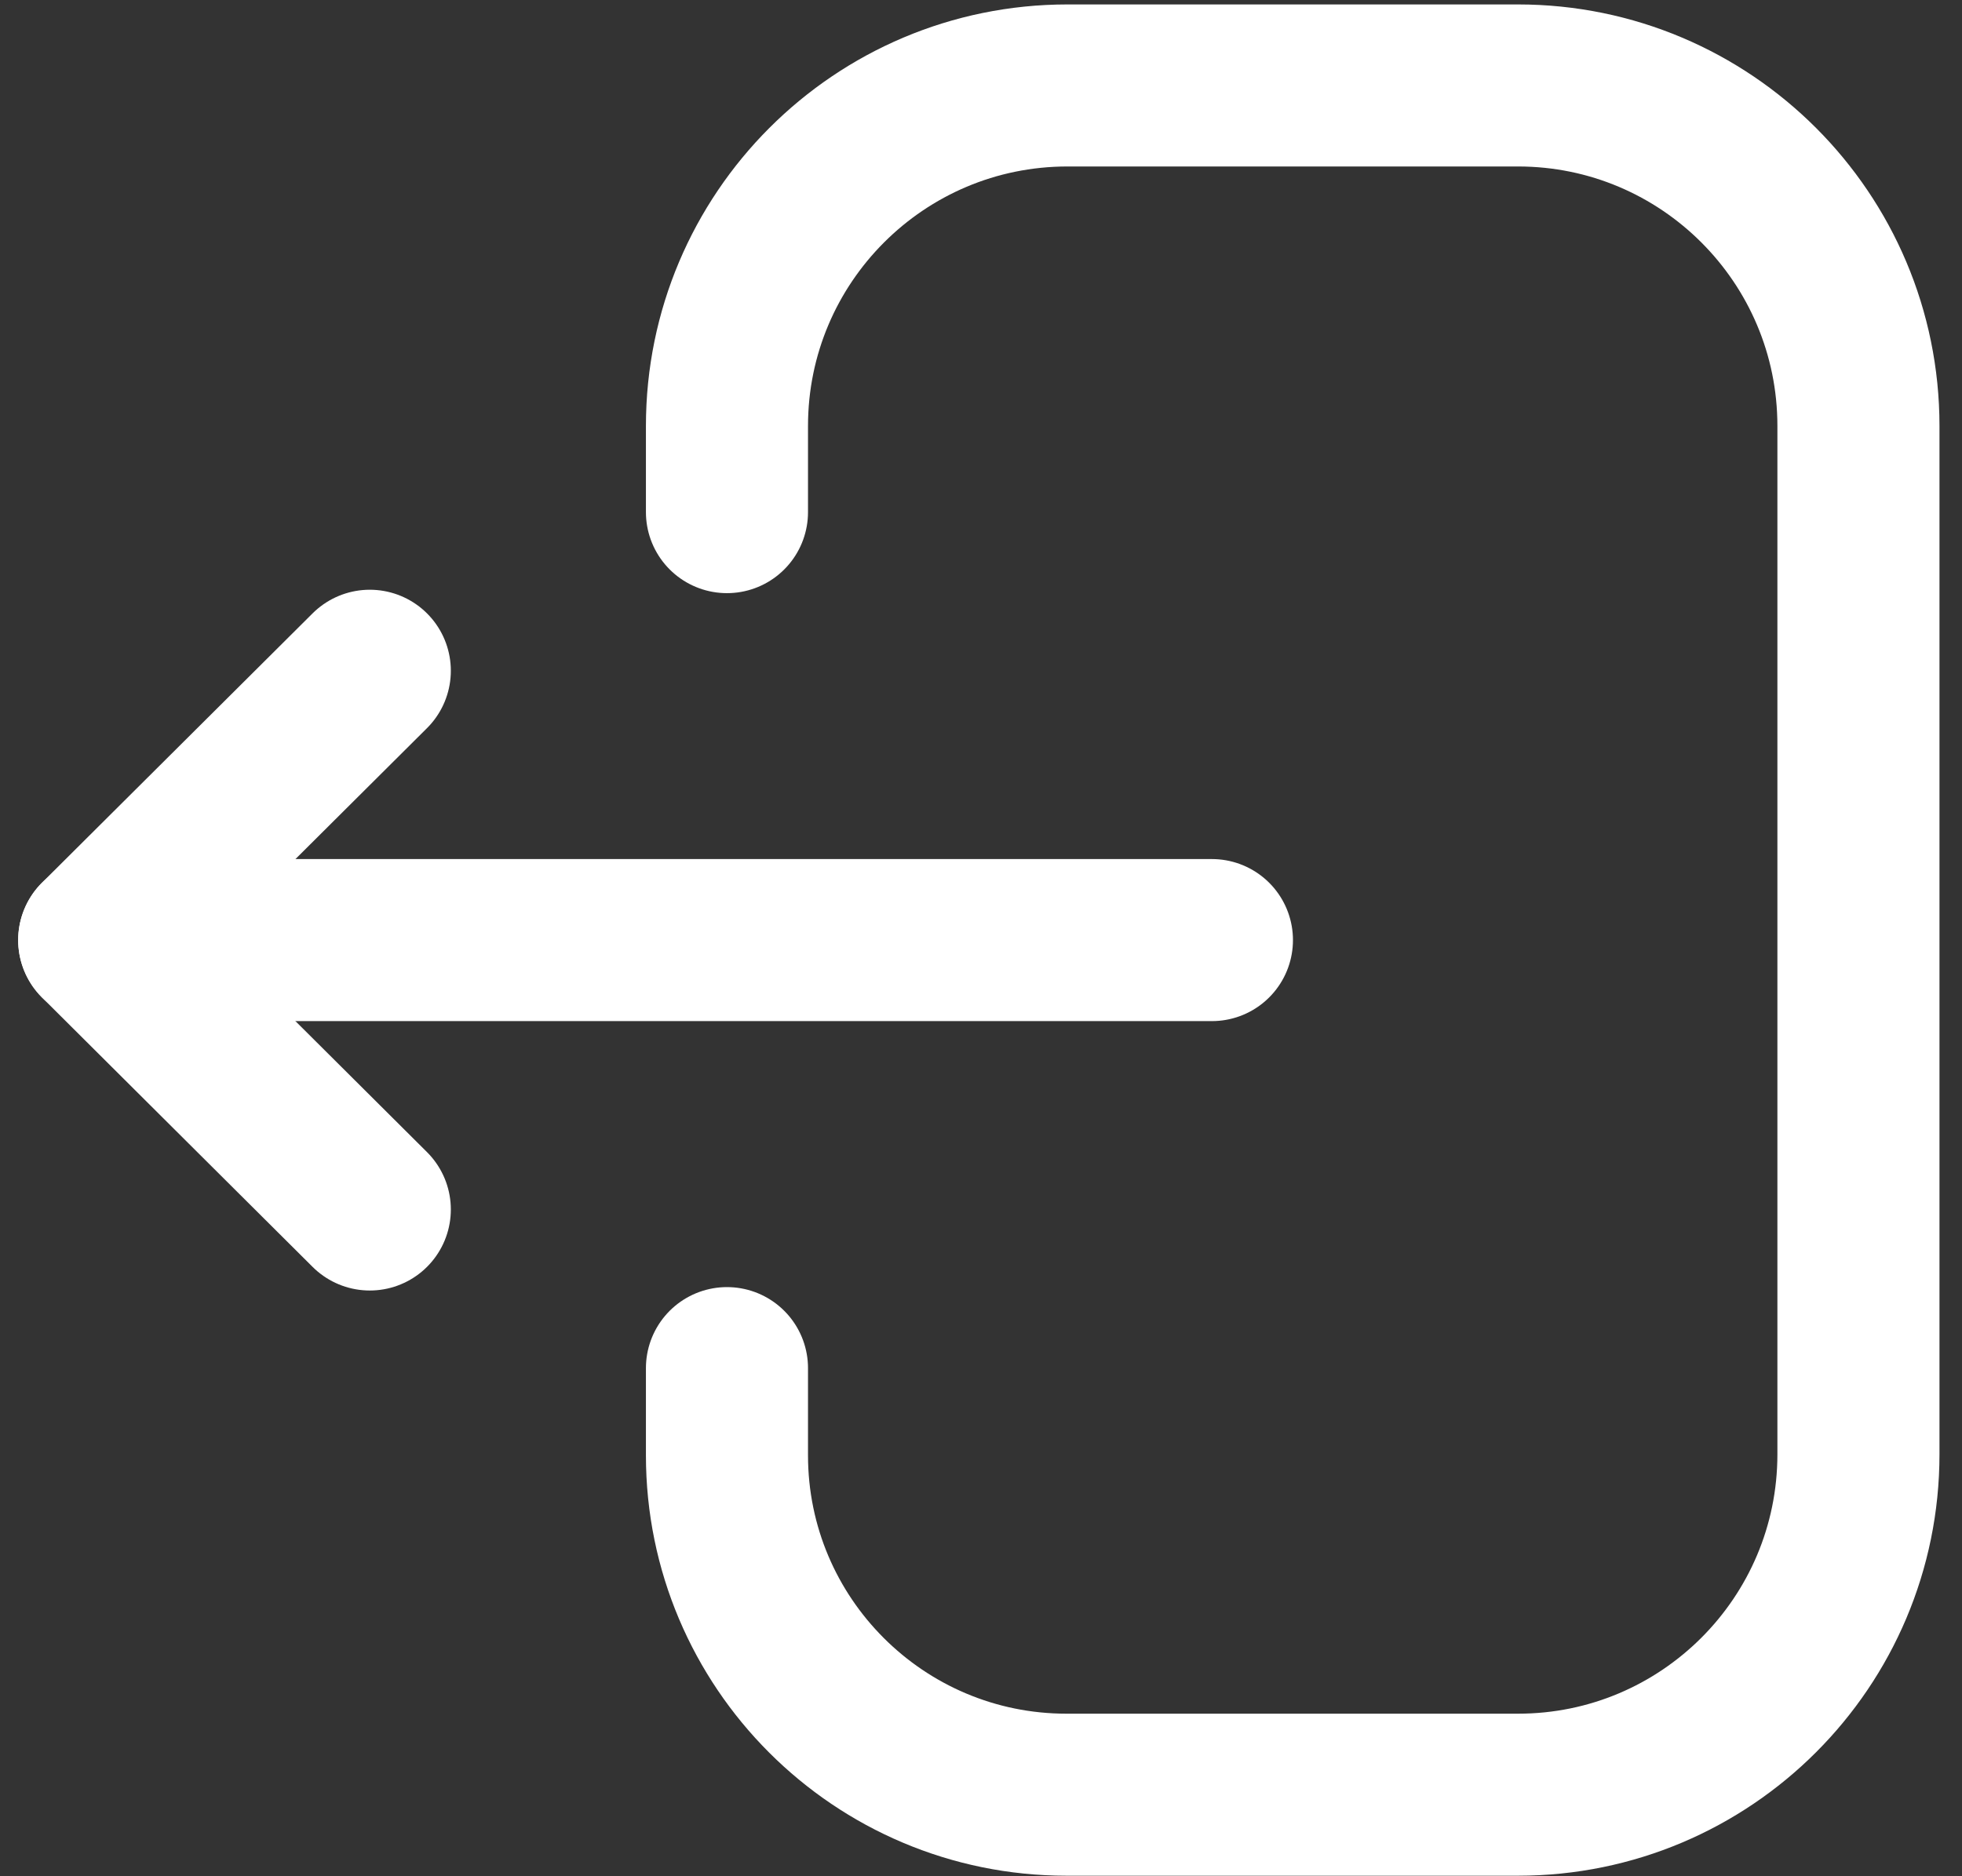 <svg width="23" height="22" viewBox="0 0 23 22" fill="none" xmlns="http://www.w3.org/2000/svg">
<rect x="0" y="0" width="23" height="22" fill="#333333" stroke="none"/>
<g id="Logout">
<path id="Stroke 1" d="M8.522 6.005V4.995C8.522 2.79 10.309 1.002 12.514 1.002H17.795C19.999 1.002 21.786 2.79 21.786 4.995V17.052C21.786 19.257 19.999 21.044 17.795 21.044H12.503C10.305 21.044 8.522 19.262 8.522 17.064V16.042" stroke="white" stroke-width="1.9" stroke-linecap="round" stroke-linejoin="round"/>
<path id="Stroke 3" d="M1.163 11.023H14.207" stroke="white" stroke-width="1.9" stroke-linecap="round" stroke-linejoin="round"/>
<path id="Stroke 5" d="M4.335 7.865L1.163 11.023L4.335 14.182" stroke="white" stroke-width="1.9" stroke-linecap="round" stroke-linejoin="round"/>
</g>
</svg>
